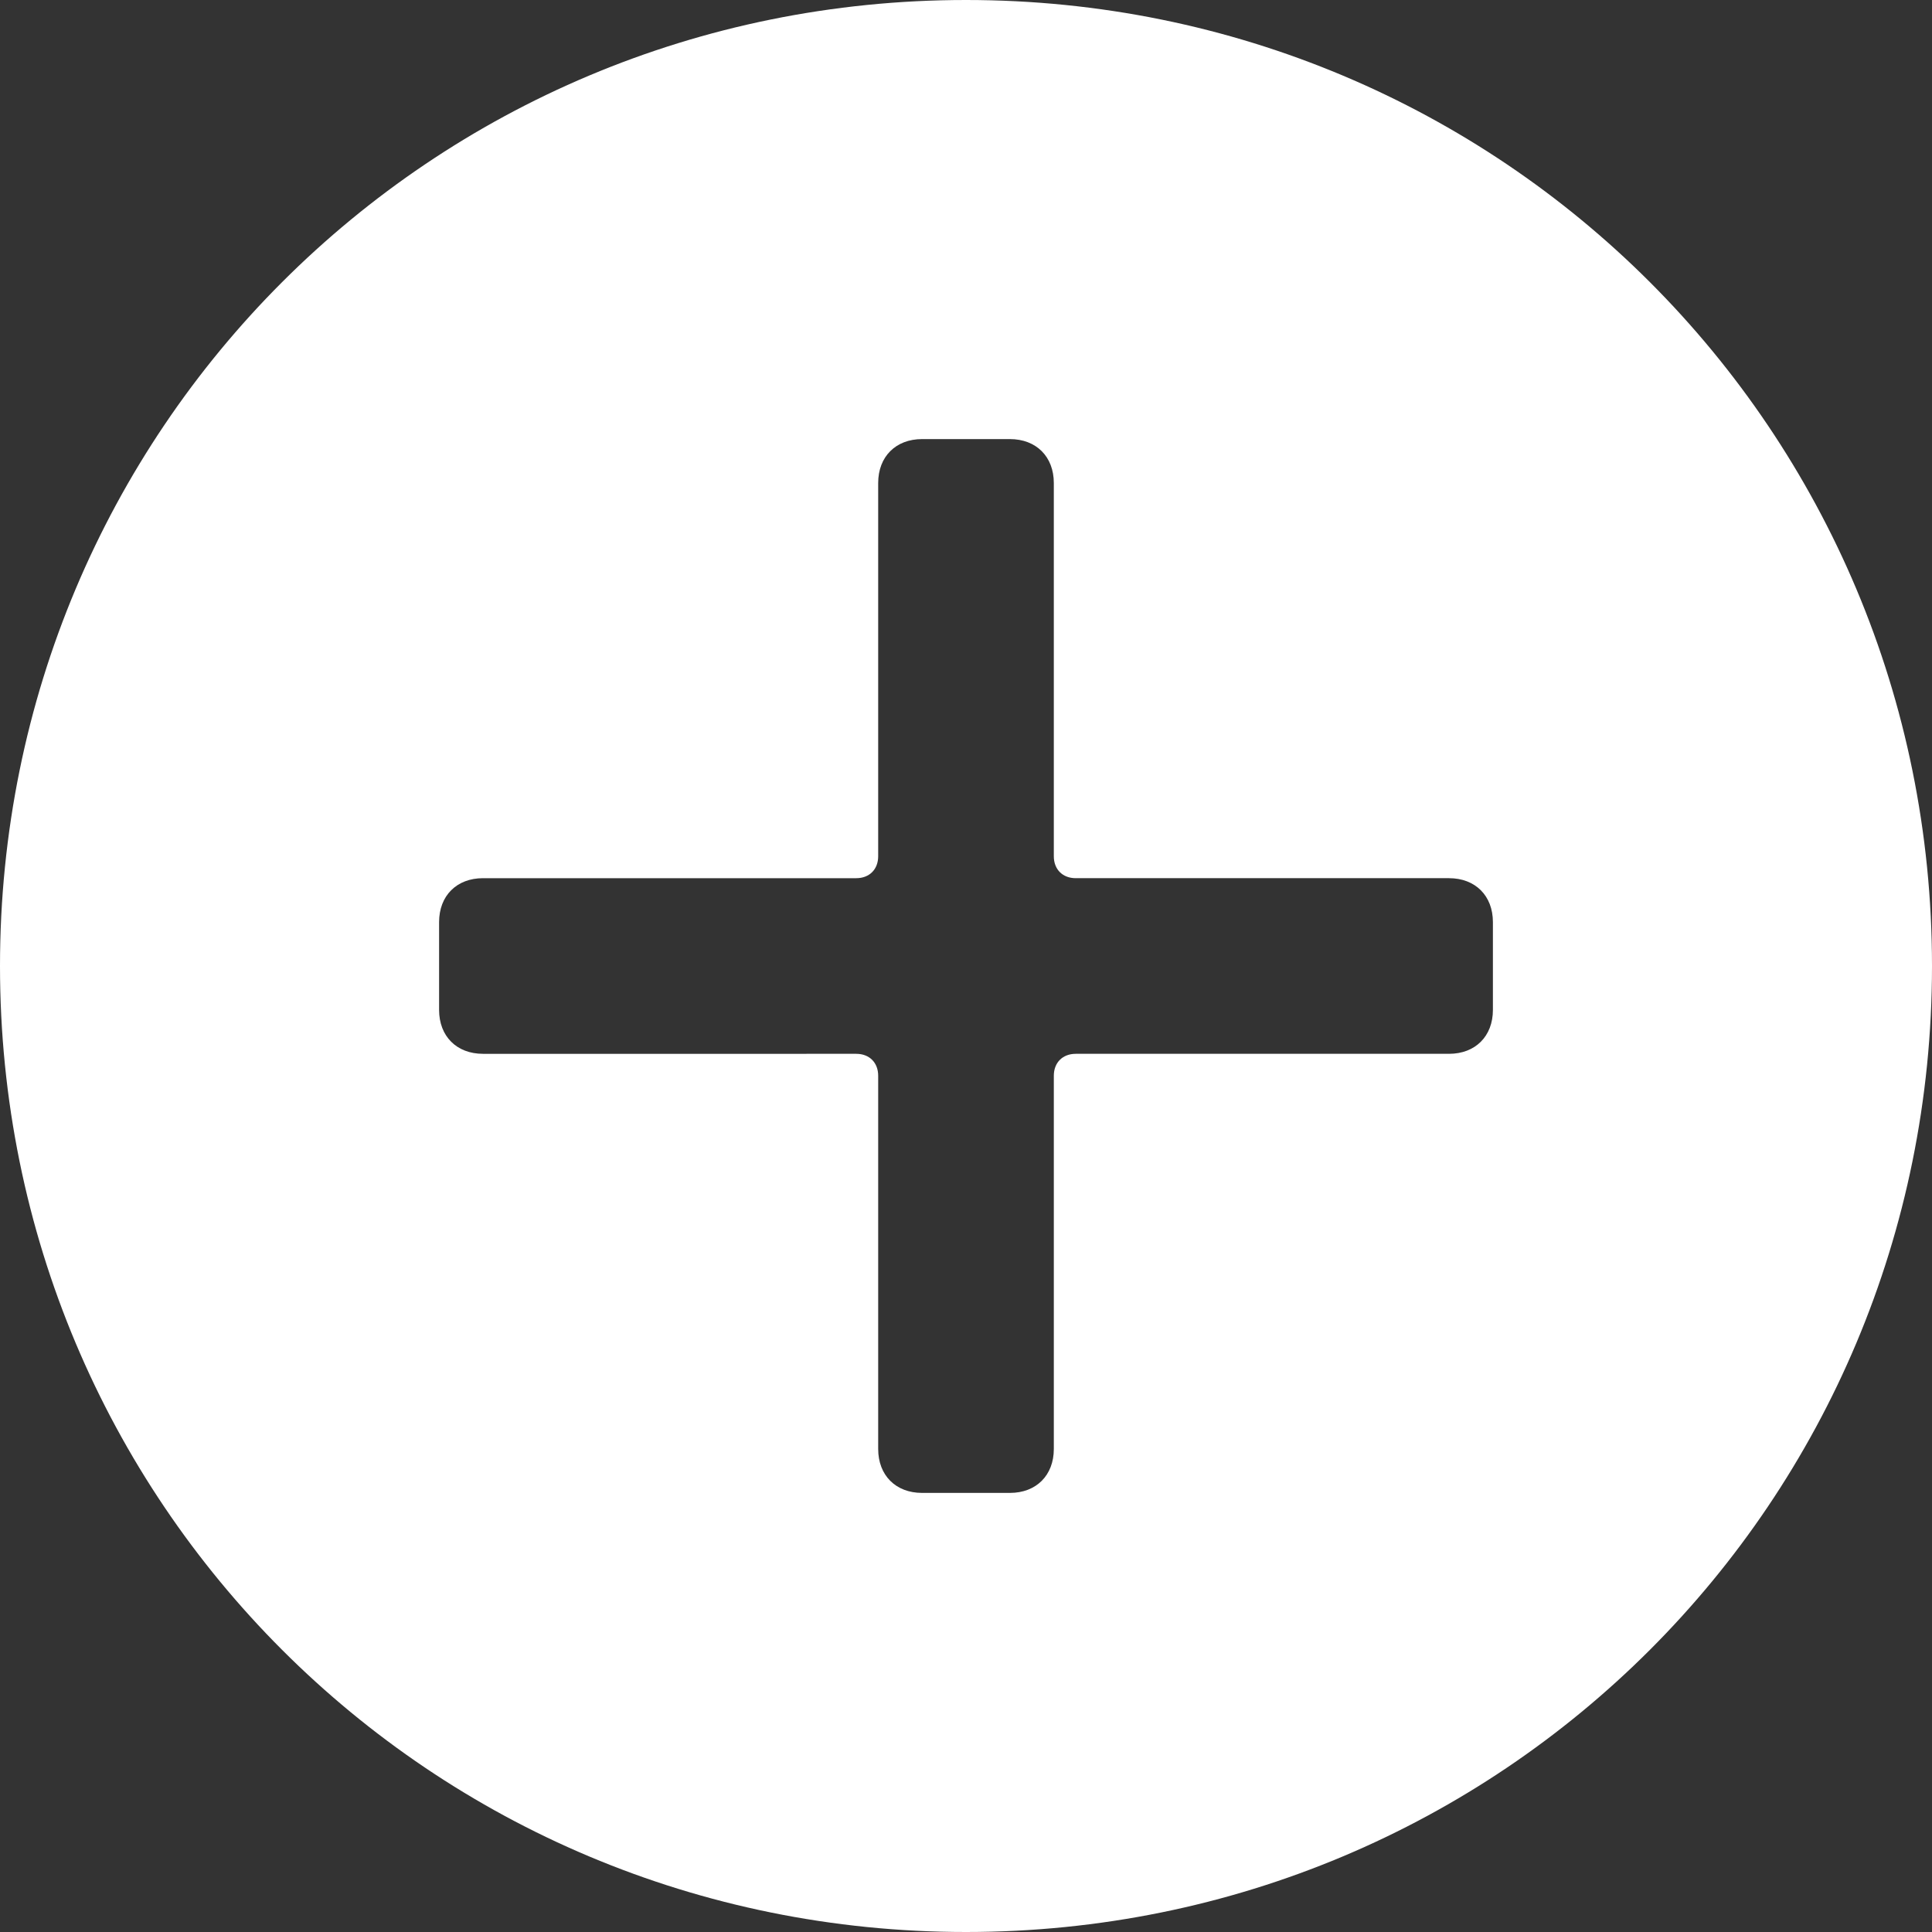 <svg xmlns="http://www.w3.org/2000/svg" width="22" height="22" viewBox="0 0 22 22">
    <rect x="0" y="0" width="22" height="22" fill="#333333" stroke="none"/>
    <path fill="#FFF" fill-rule="nonzero" d="M11 0C4.9 0 0 4.9 0 11s4.9 11 11 11 11-4.9 11-11S17.1 0 11 0zm6 11.5c0 .3-.2.5-.5.5h-4.25c-.15 0-.25.1-.25.25v4.25c0 .3-.2.5-.5.5h-1c-.3 0-.5-.2-.5-.5v-4.25c0-.15-.1-.25-.25-.25H5.5c-.3 0-.5-.2-.5-.5v-1c0-.3.2-.5.5-.5h4.25c.15 0 .25-.1.25-.25V5.5c0-.3.2-.5.5-.5h1c.3 0 .5.2.5.5v4.25c0 .15.1.25.25.25h4.25c.3 0 .5.2.5.5v1z"/>
</svg>

